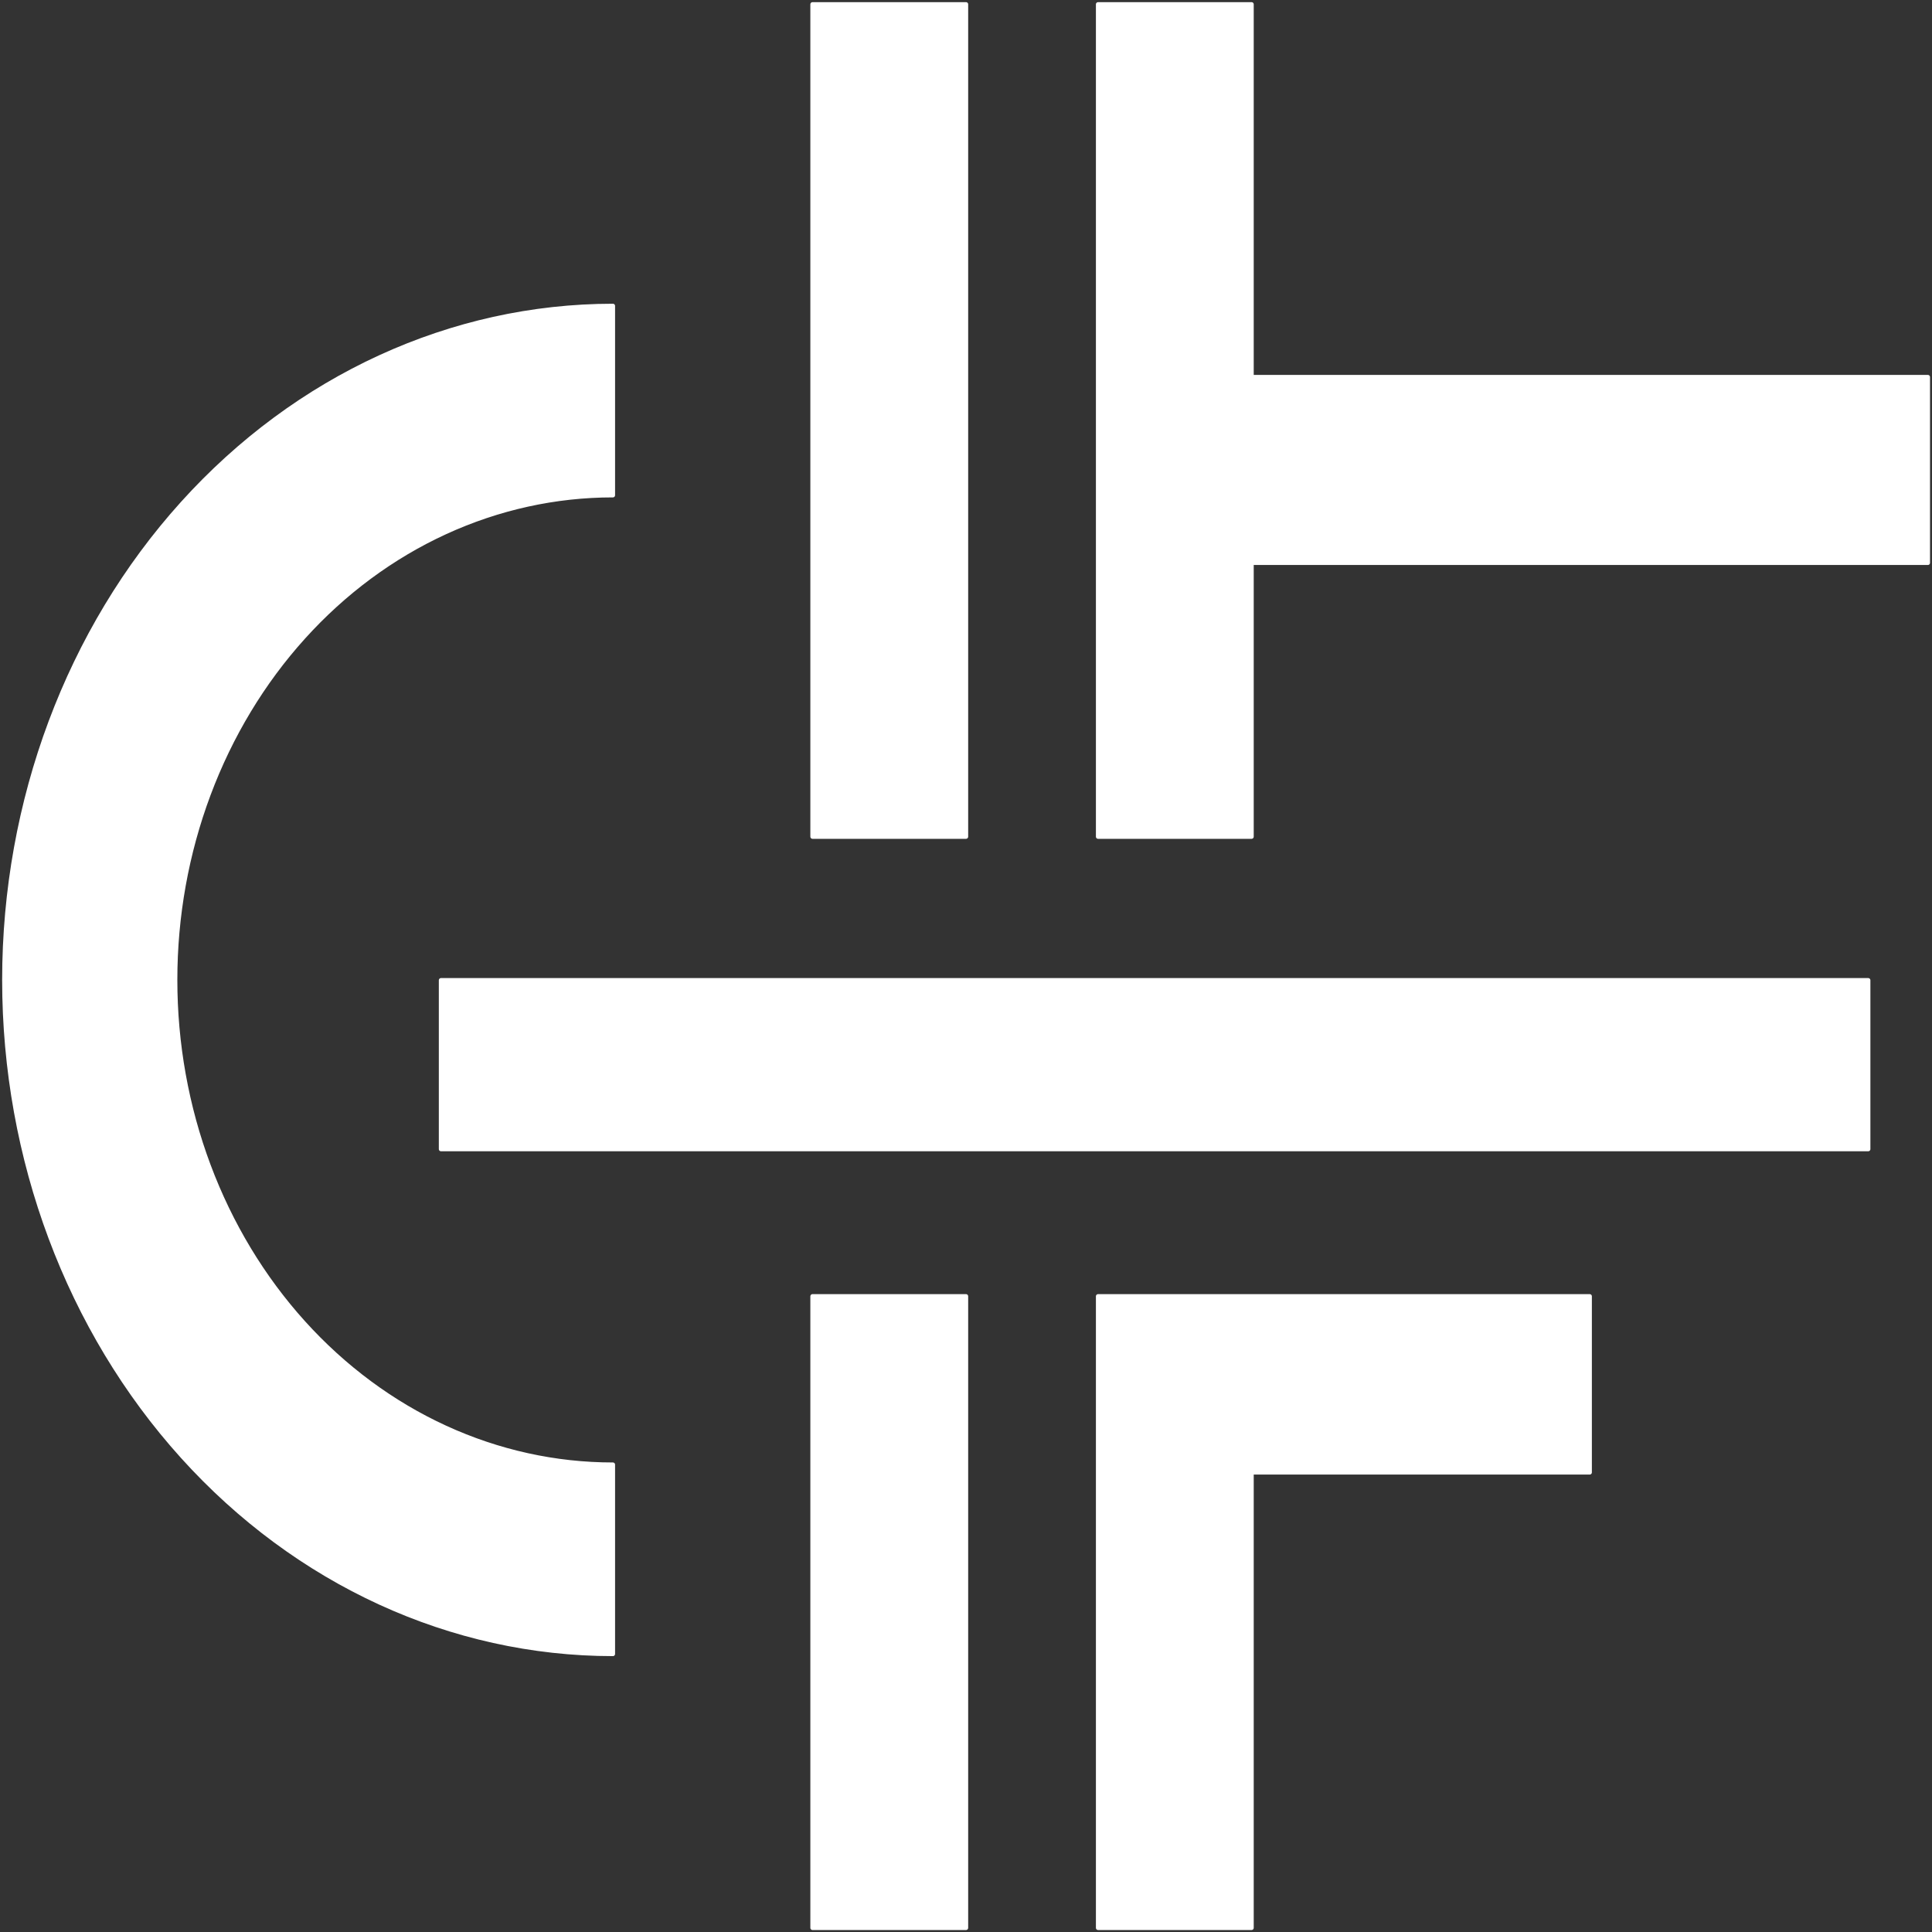 <svg width="449" height="449" viewBox="0 0 449 449" fill="none" xmlns="http://www.w3.org/2000/svg">
<rect x="0" y="0" width="449" height="449" fill="#333333" stroke="none"/>
<path d="M224.504 1H188.827V194.444H224.504V1Z" fill="white" stroke="white" stroke-linecap="round" stroke-linejoin="round"/>
<path d="M434.182 227.806H102.485V267.056H434.182V227.806Z" fill="white" stroke="white" stroke-linecap="round" stroke-linejoin="round"/>
<path d="M224.504 301.259H188.827V448.04H224.504V301.259Z" fill="white" stroke="white" stroke-linecap="round" stroke-linejoin="round"/>
<path d="M255.191 301.259V448.04H290.868V342.19H369.454V301.259H255.191Z" fill="white" stroke="white" stroke-linecap="round" stroke-linejoin="round"/>
<path d="M255.191 194.445V1H290.868V87.63H448.04V130.804H290.868V194.445H255.191Z" fill="white" stroke="white" stroke-linecap="round" stroke-linejoin="round"/>
<path d="M40.715 227.732C40.713 242.525 43.344 257.173 48.456 270.839C53.568 284.506 61.061 296.924 70.507 307.385C79.954 317.845 91.168 326.143 103.511 331.804C115.854 337.465 129.083 340.379 142.443 340.379V384.386C104.927 384.376 68.95 367.867 42.426 338.491C15.901 309.115 1 269.276 1 227.737C1 186.198 15.901 146.36 42.426 116.984C68.95 87.608 104.927 71.099 142.443 71.088V115.096C129.084 115.095 115.856 118.009 103.513 123.669C91.171 129.33 79.956 137.626 70.51 148.086C61.063 158.545 53.57 170.962 48.458 184.628C43.346 198.294 40.714 212.941 40.715 227.732Z" fill="white" stroke="white" stroke-linecap="round" stroke-linejoin="round"/>
</svg>
